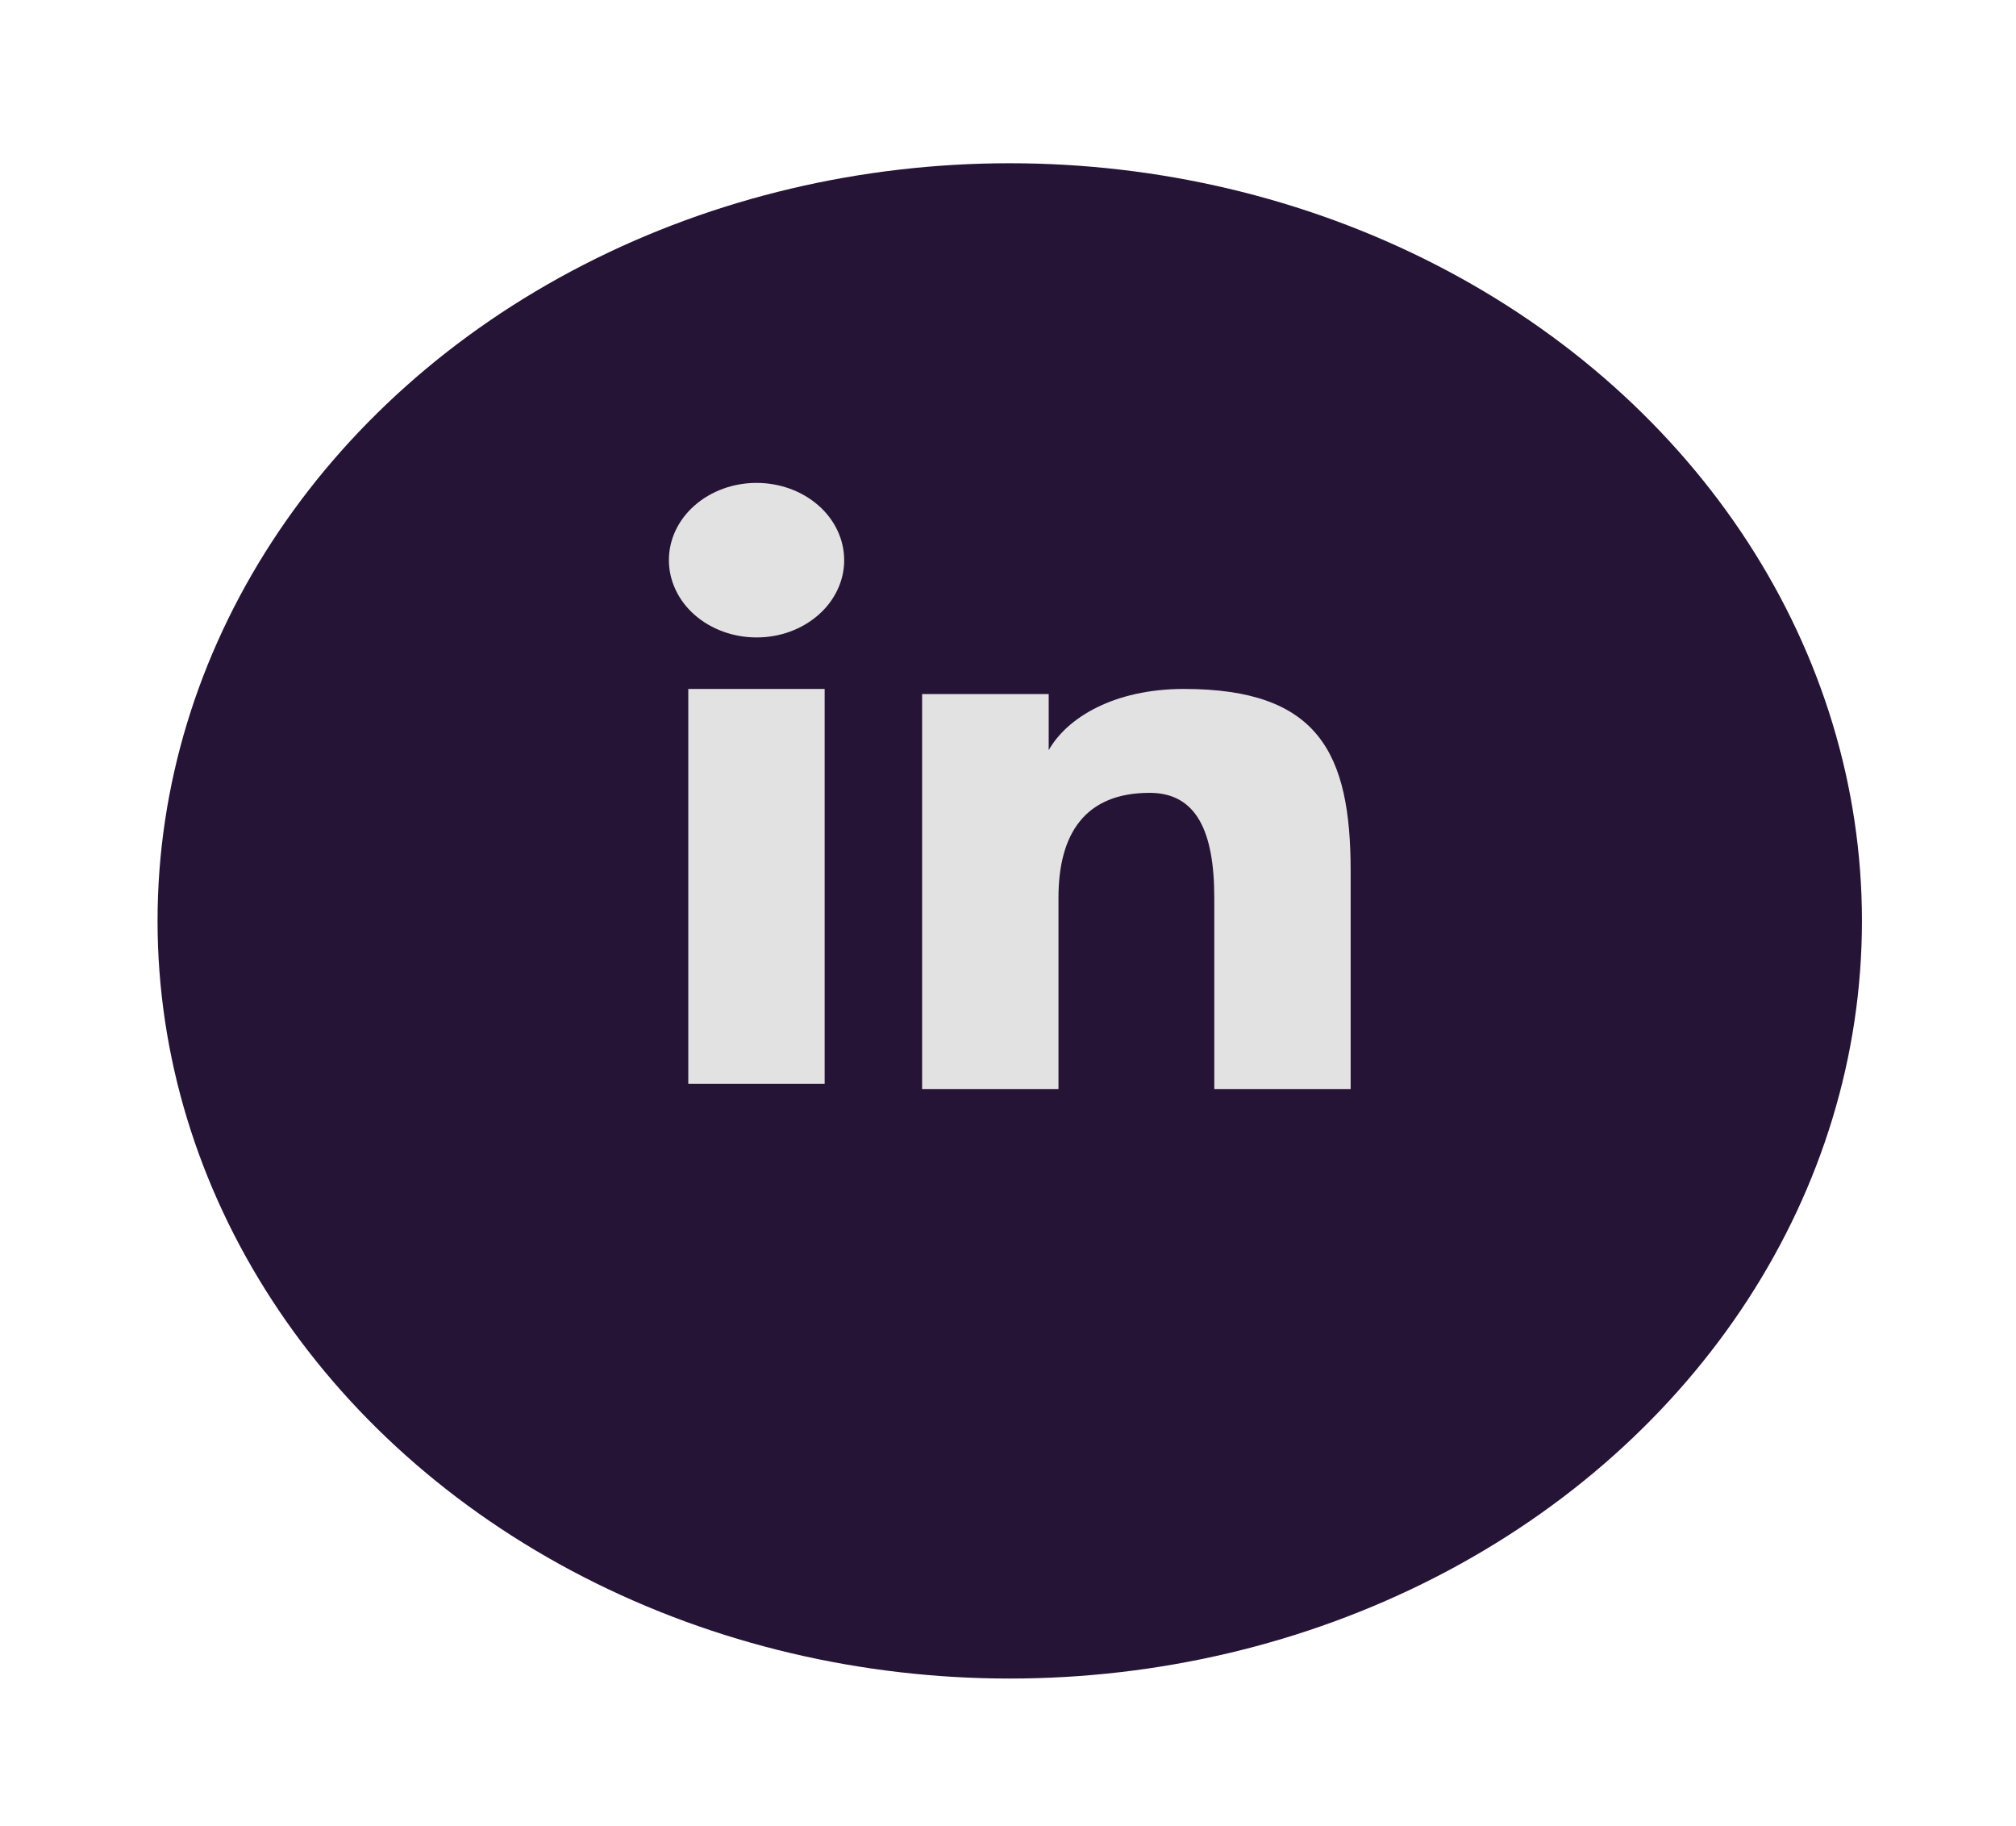 <svg width="53" height="48" viewBox="0 0 53 48" fill="none" xmlns="http://www.w3.org/2000/svg">
<g filter="url(#filter0_d_10_333)">
<ellipse cx="26.546" cy="20.658" rx="22.404" ry="19.915" fill="#261437"/>
</g>
<path fill-rule="evenodd" clip-rule="evenodd" d="M24.242 18.244H27.57V19.718C28.05 18.87 29.279 18.109 31.126 18.109C34.667 18.109 35.508 19.796 35.508 22.892V28.625H31.923V23.596C31.923 21.834 31.443 20.84 30.223 20.84C28.53 20.84 27.827 21.911 27.827 23.596V28.625H24.242V18.244V18.244ZM18.095 28.489H21.68V18.109H18.095V28.489V28.489ZM22.193 14.724C22.194 14.991 22.134 15.256 22.018 15.502C21.902 15.748 21.733 15.972 21.519 16.16C21.085 16.543 20.499 16.757 19.888 16.755C19.278 16.755 18.692 16.541 18.259 16.16C18.045 15.972 17.876 15.748 17.761 15.502C17.645 15.255 17.585 14.991 17.585 14.724C17.585 14.185 17.826 13.669 18.259 13.288C18.693 12.906 19.279 12.693 19.889 12.693C20.5 12.693 21.086 12.907 21.519 13.288C21.951 13.669 22.193 14.185 22.193 14.724Z" fill="#E2E2E2"/>
<defs>
<filter id="filter0_d_10_333" x="0.594" y="0.743" width="51.903" height="46.925" filterUnits="userSpaceOnUse" color-interpolation-filters="sRGB">
<feFlood flood-opacity="0" result="BackgroundImageFix"/>
<feColorMatrix in="SourceAlpha" type="matrix" values="0 0 0 0 0 0 0 0 0 0 0 0 0 0 0 0 0 0 127 0" result="hardAlpha"/>
<feOffset dy="3.548"/>
<feGaussianBlur stdDeviation="1.774"/>
<feComposite in2="hardAlpha" operator="out"/>
<feColorMatrix type="matrix" values="0 0 0 0 0 0 0 0 0 0 0 0 0 0 0 0 0 0 0.25 0"/>
<feBlend mode="normal" in2="BackgroundImageFix" result="effect1_dropShadow_10_333"/>
<feBlend mode="normal" in="SourceGraphic" in2="effect1_dropShadow_10_333" result="shape"/>
</filter>
</defs>
</svg>
